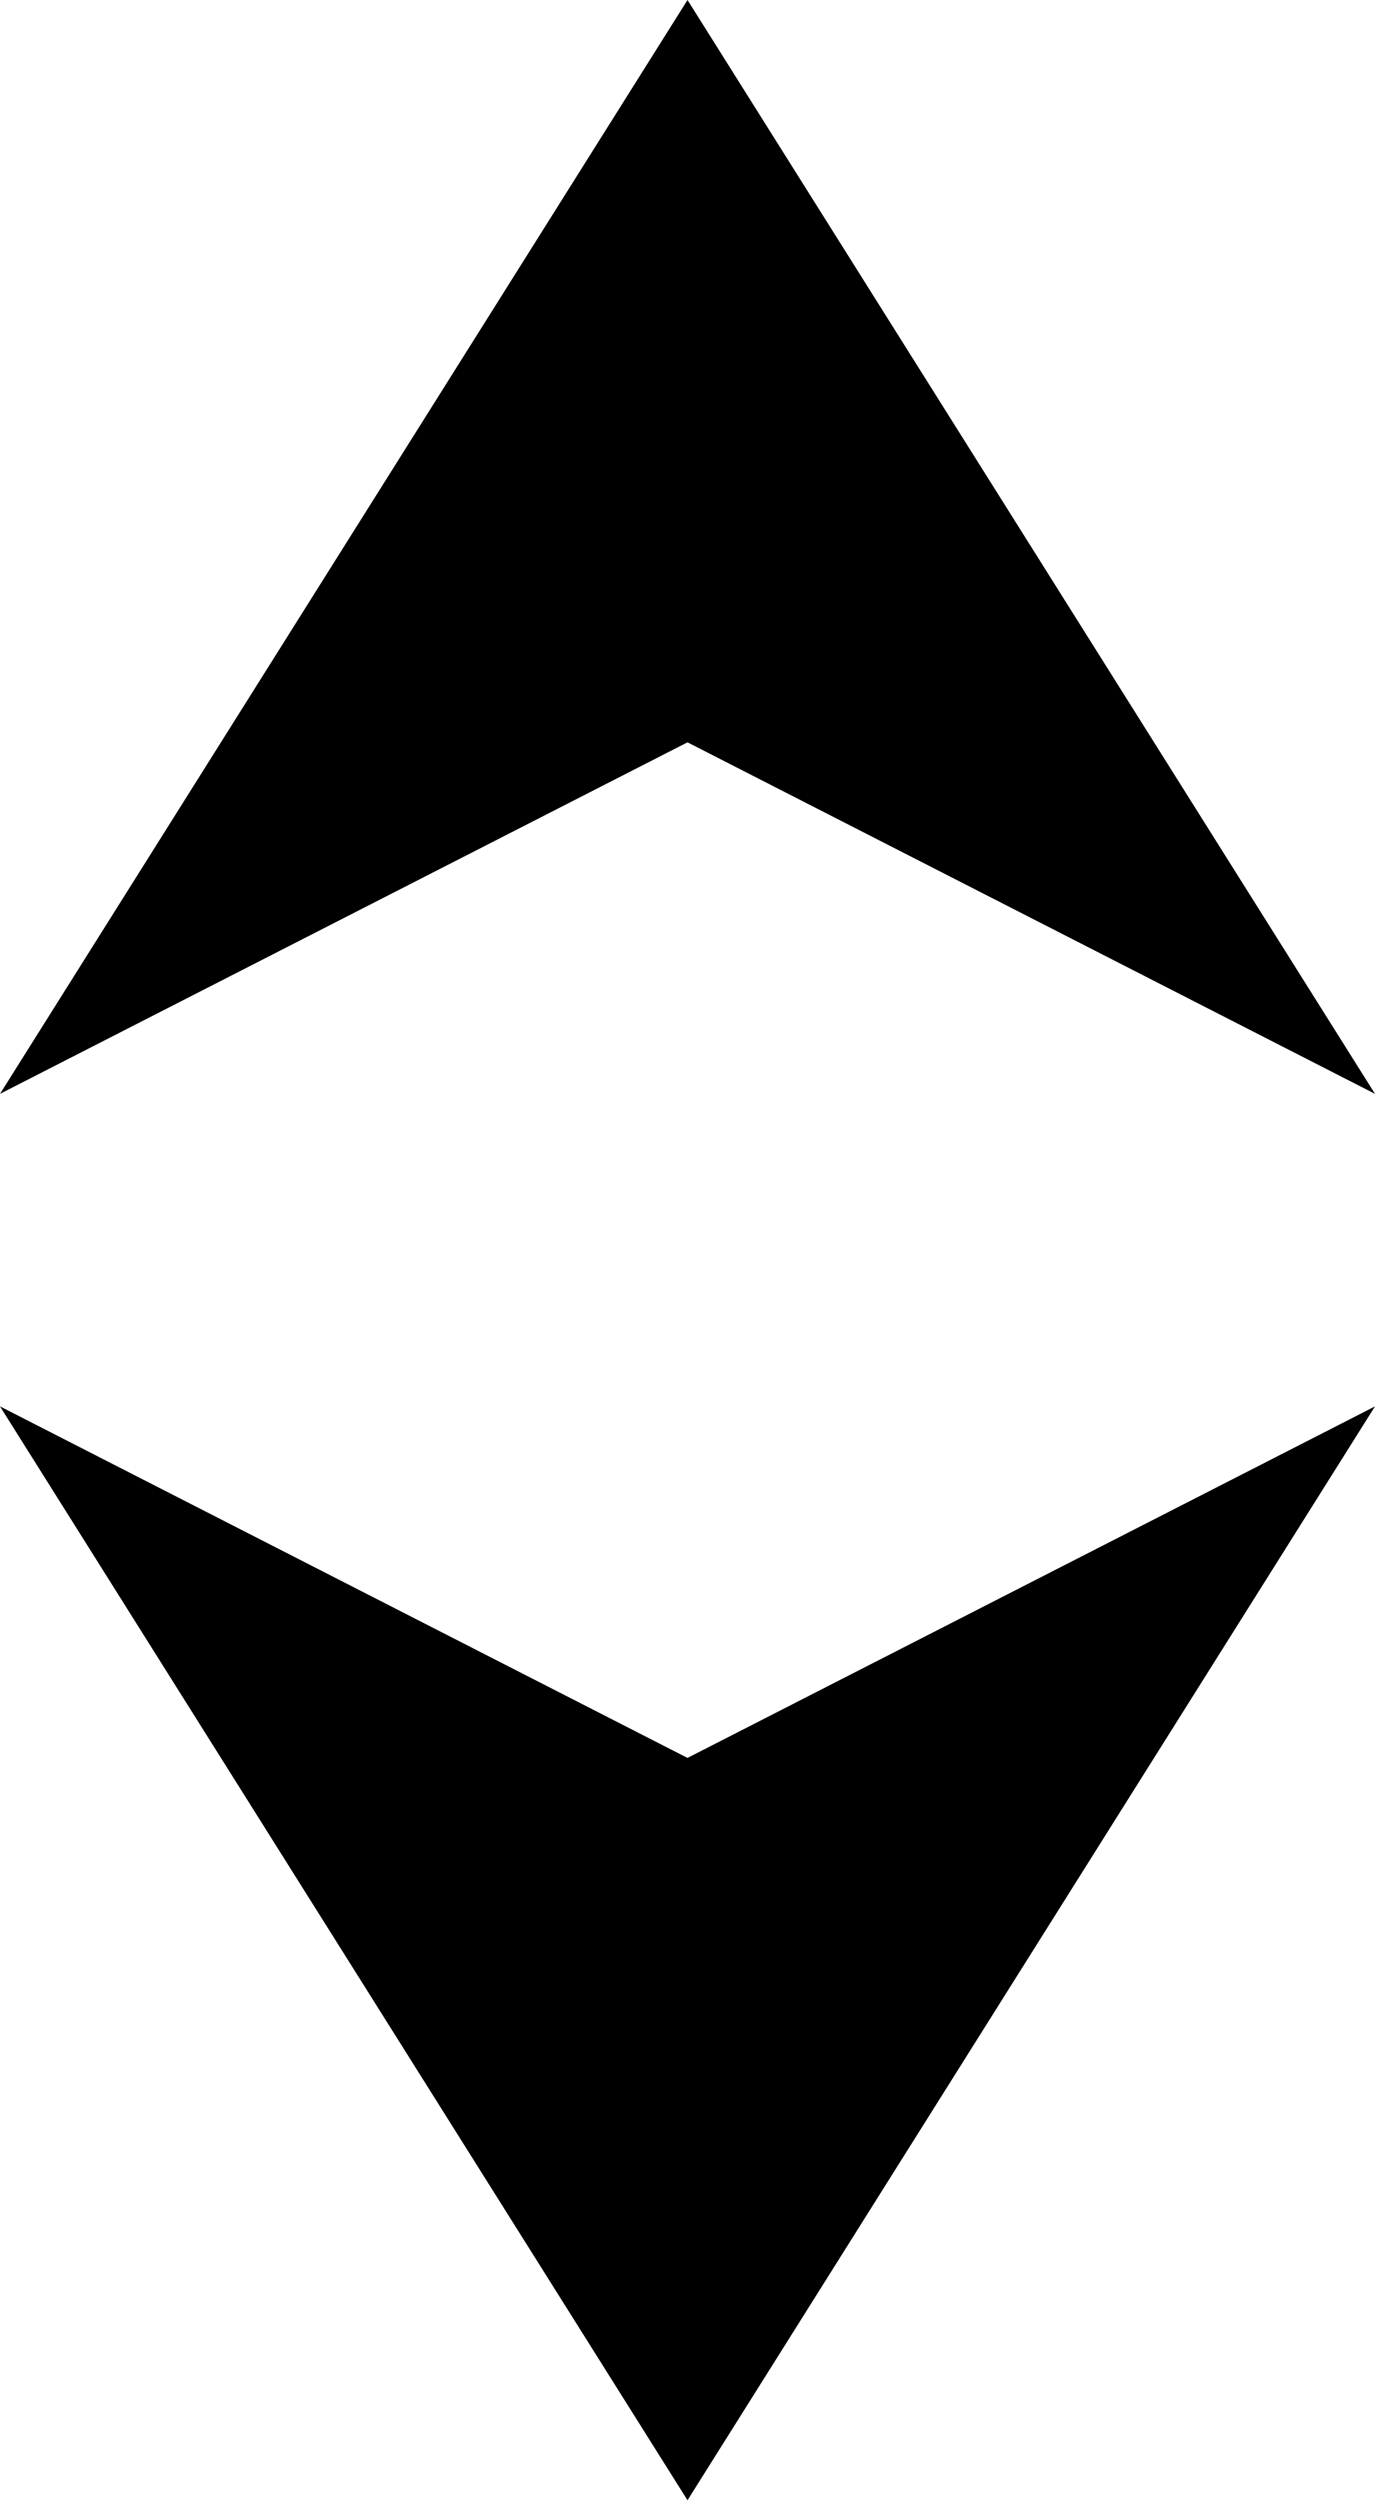 <?xml version="1.0" encoding="UTF-8"?>
<svg width="11px" height="20px" viewBox="0 0 11 20" version="1.1" xmlns="http://www.w3.org/2000/svg" xmlns:xlink="http://www.w3.org/1999/xlink">
    <!-- Generator: Sketch 55.2 (78181) - https://sketchapp.com -->
    <title>Fill 1</title>
    <desc>Created with Sketch.</desc>
    <g id="Page-1" stroke="none" stroke-width="1" fill="none" fill-rule="evenodd">
        <g id="ELEMENTOS" transform="translate(-840, -292)" fill="#000000">
            <path d="M851,303.25 L845.5,312 L840,303.25 L845.5,306.062 L851,303.25 Z M840,300.75 L845.5,292 L851,300.75 L845.5,297.938 L840,300.75 Z" id="Fill-1"></path>
        </g>
    </g>
</svg>